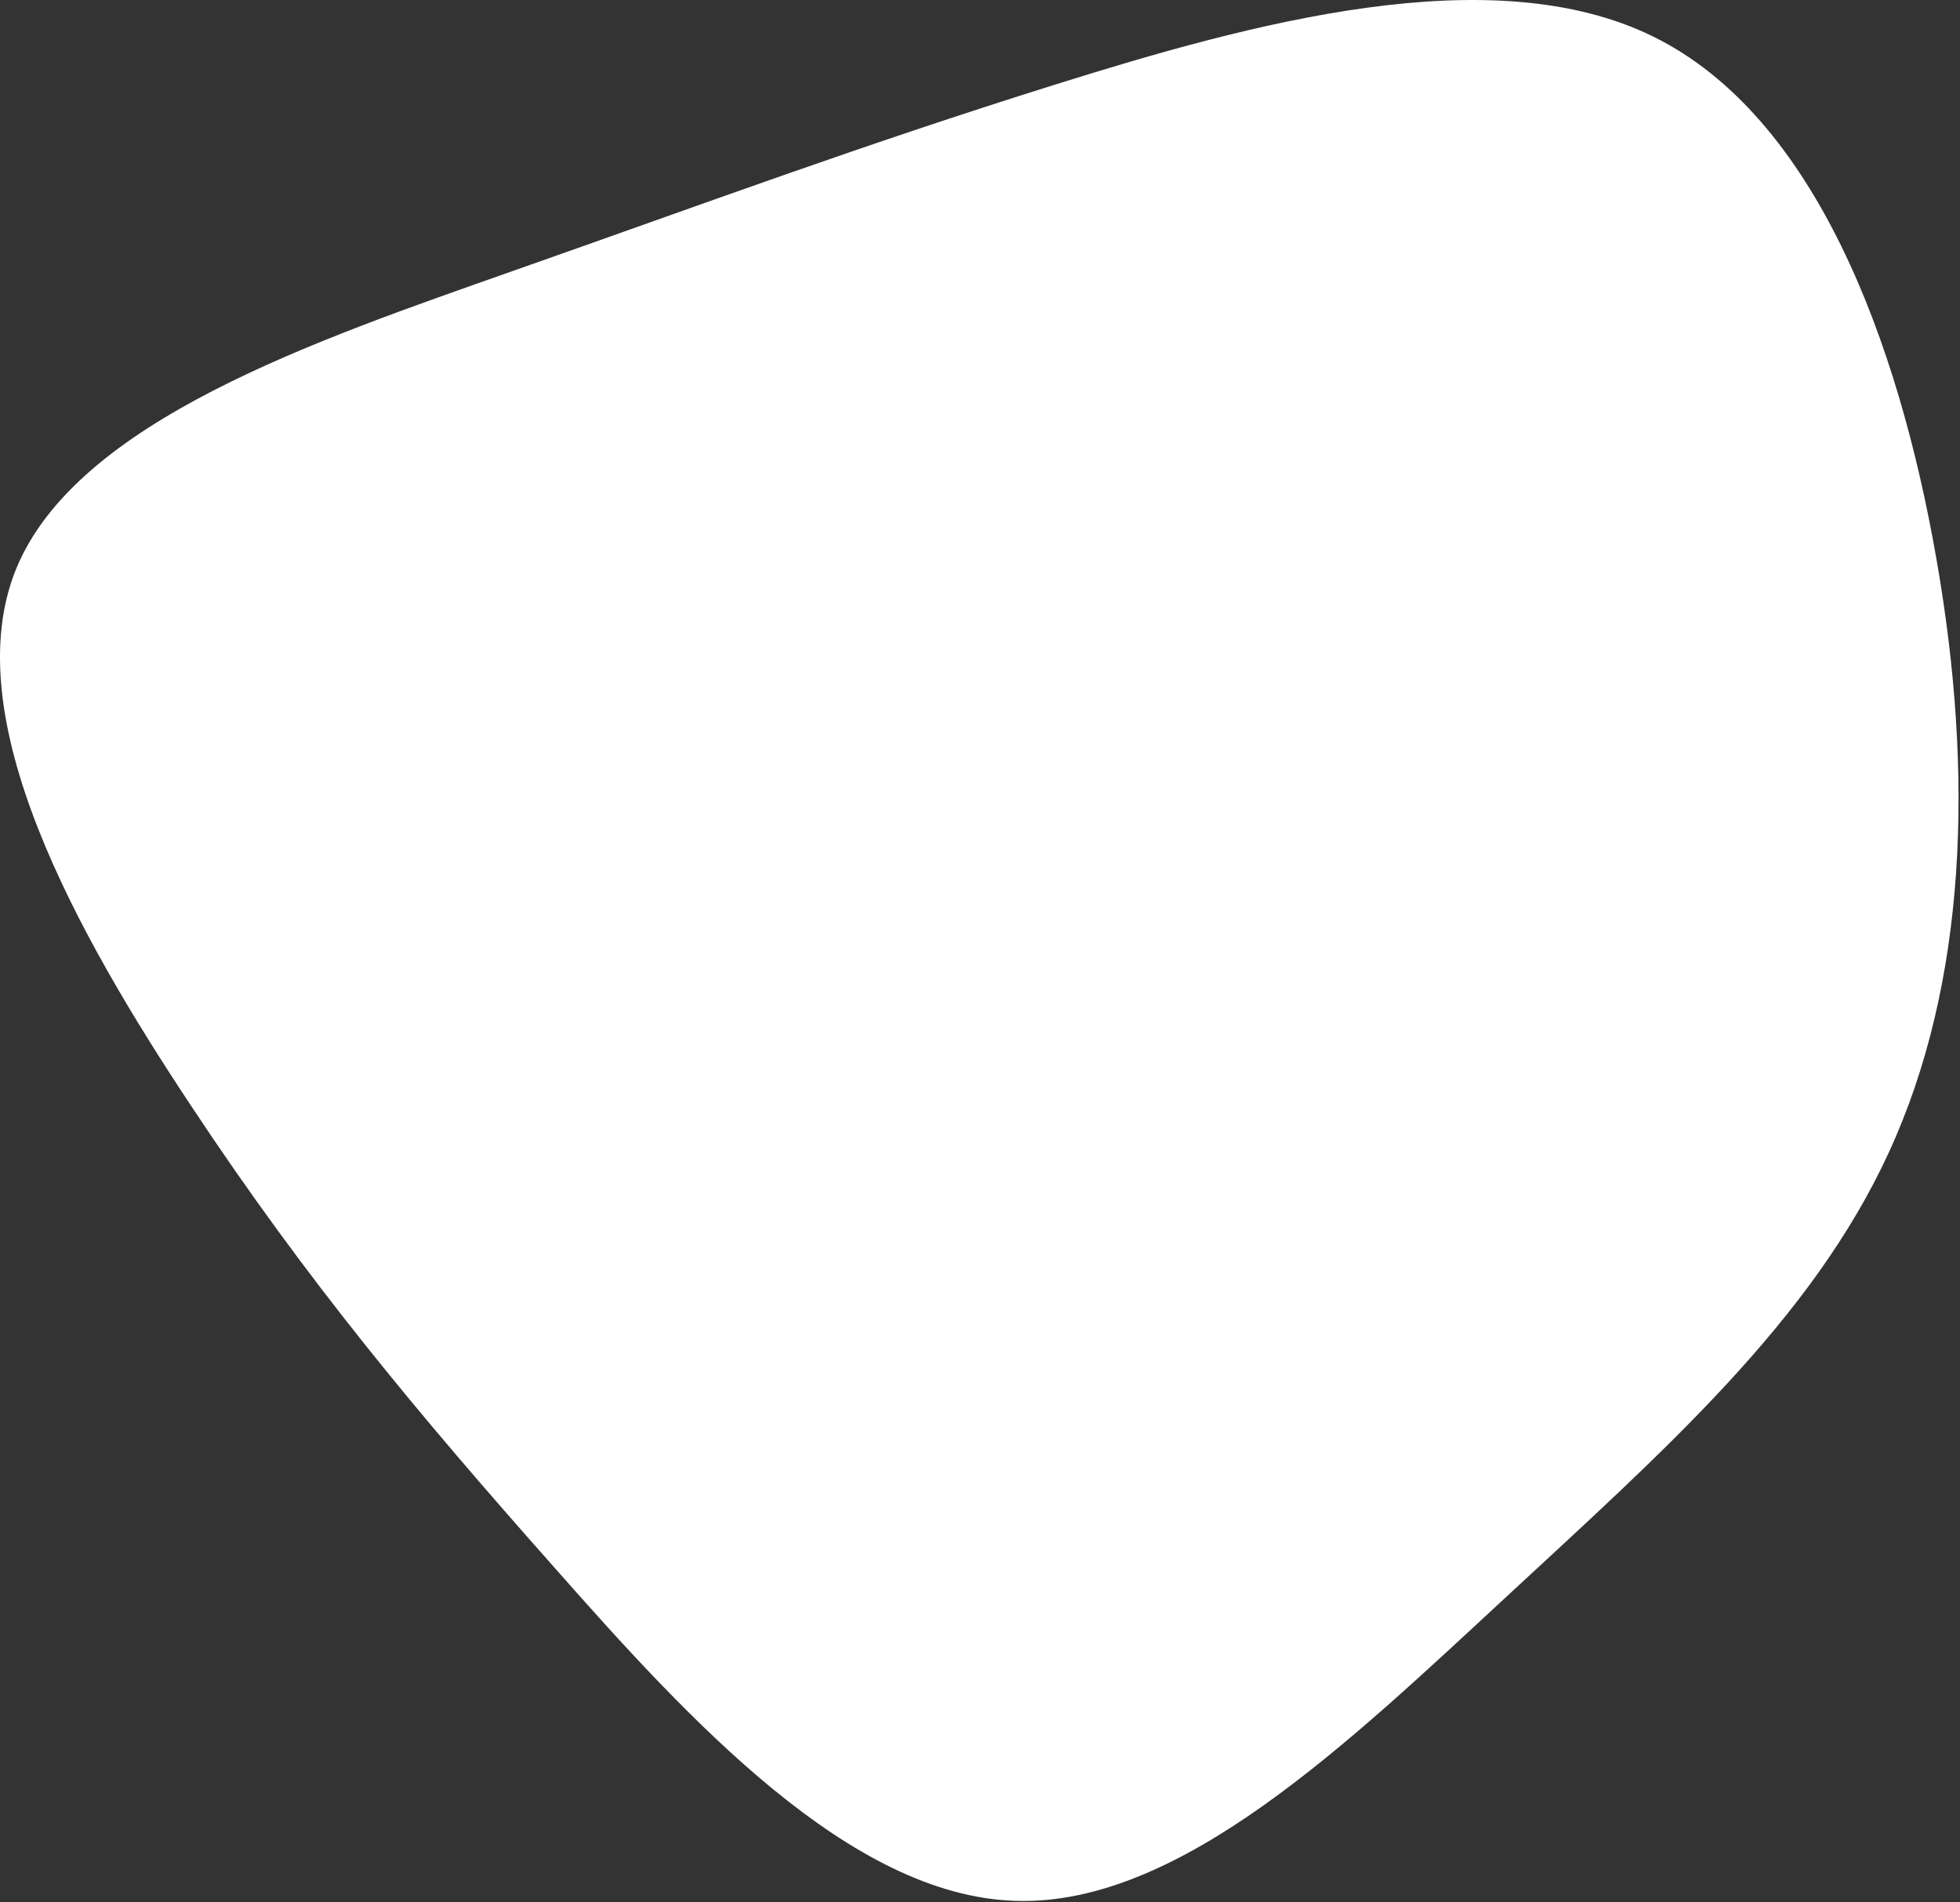 <svg width="476" height="462" viewBox="0 0 476 462" fill="none" xmlns="http://www.w3.org/2000/svg">
<rect x="0" y="0" width="476" height="462" fill="#333333" stroke="none"/>
<path d="M401.59 8.927C440.89 28.327 461.09 83.127 470.29 135.827C479.49 188.427 477.59 238.927 458.69 279.927C439.89 320.827 404.09 352.327 365.79 387.827C327.39 423.327 286.39 463.027 246.49 461.627C206.49 460.327 167.49 417.927 134.59 380.627C101.59 343.427 74.59 311.127 46.59 268.827C18.49 226.527 -10.71 174.227 3.89 138.227C18.59 102.227 76.89 82.627 124.49 65.827C171.99 49.127 208.79 35.427 256.29 20.527C303.89 5.627 362.29 -10.473 401.59 8.927Z" fill="white"/>
</svg>
